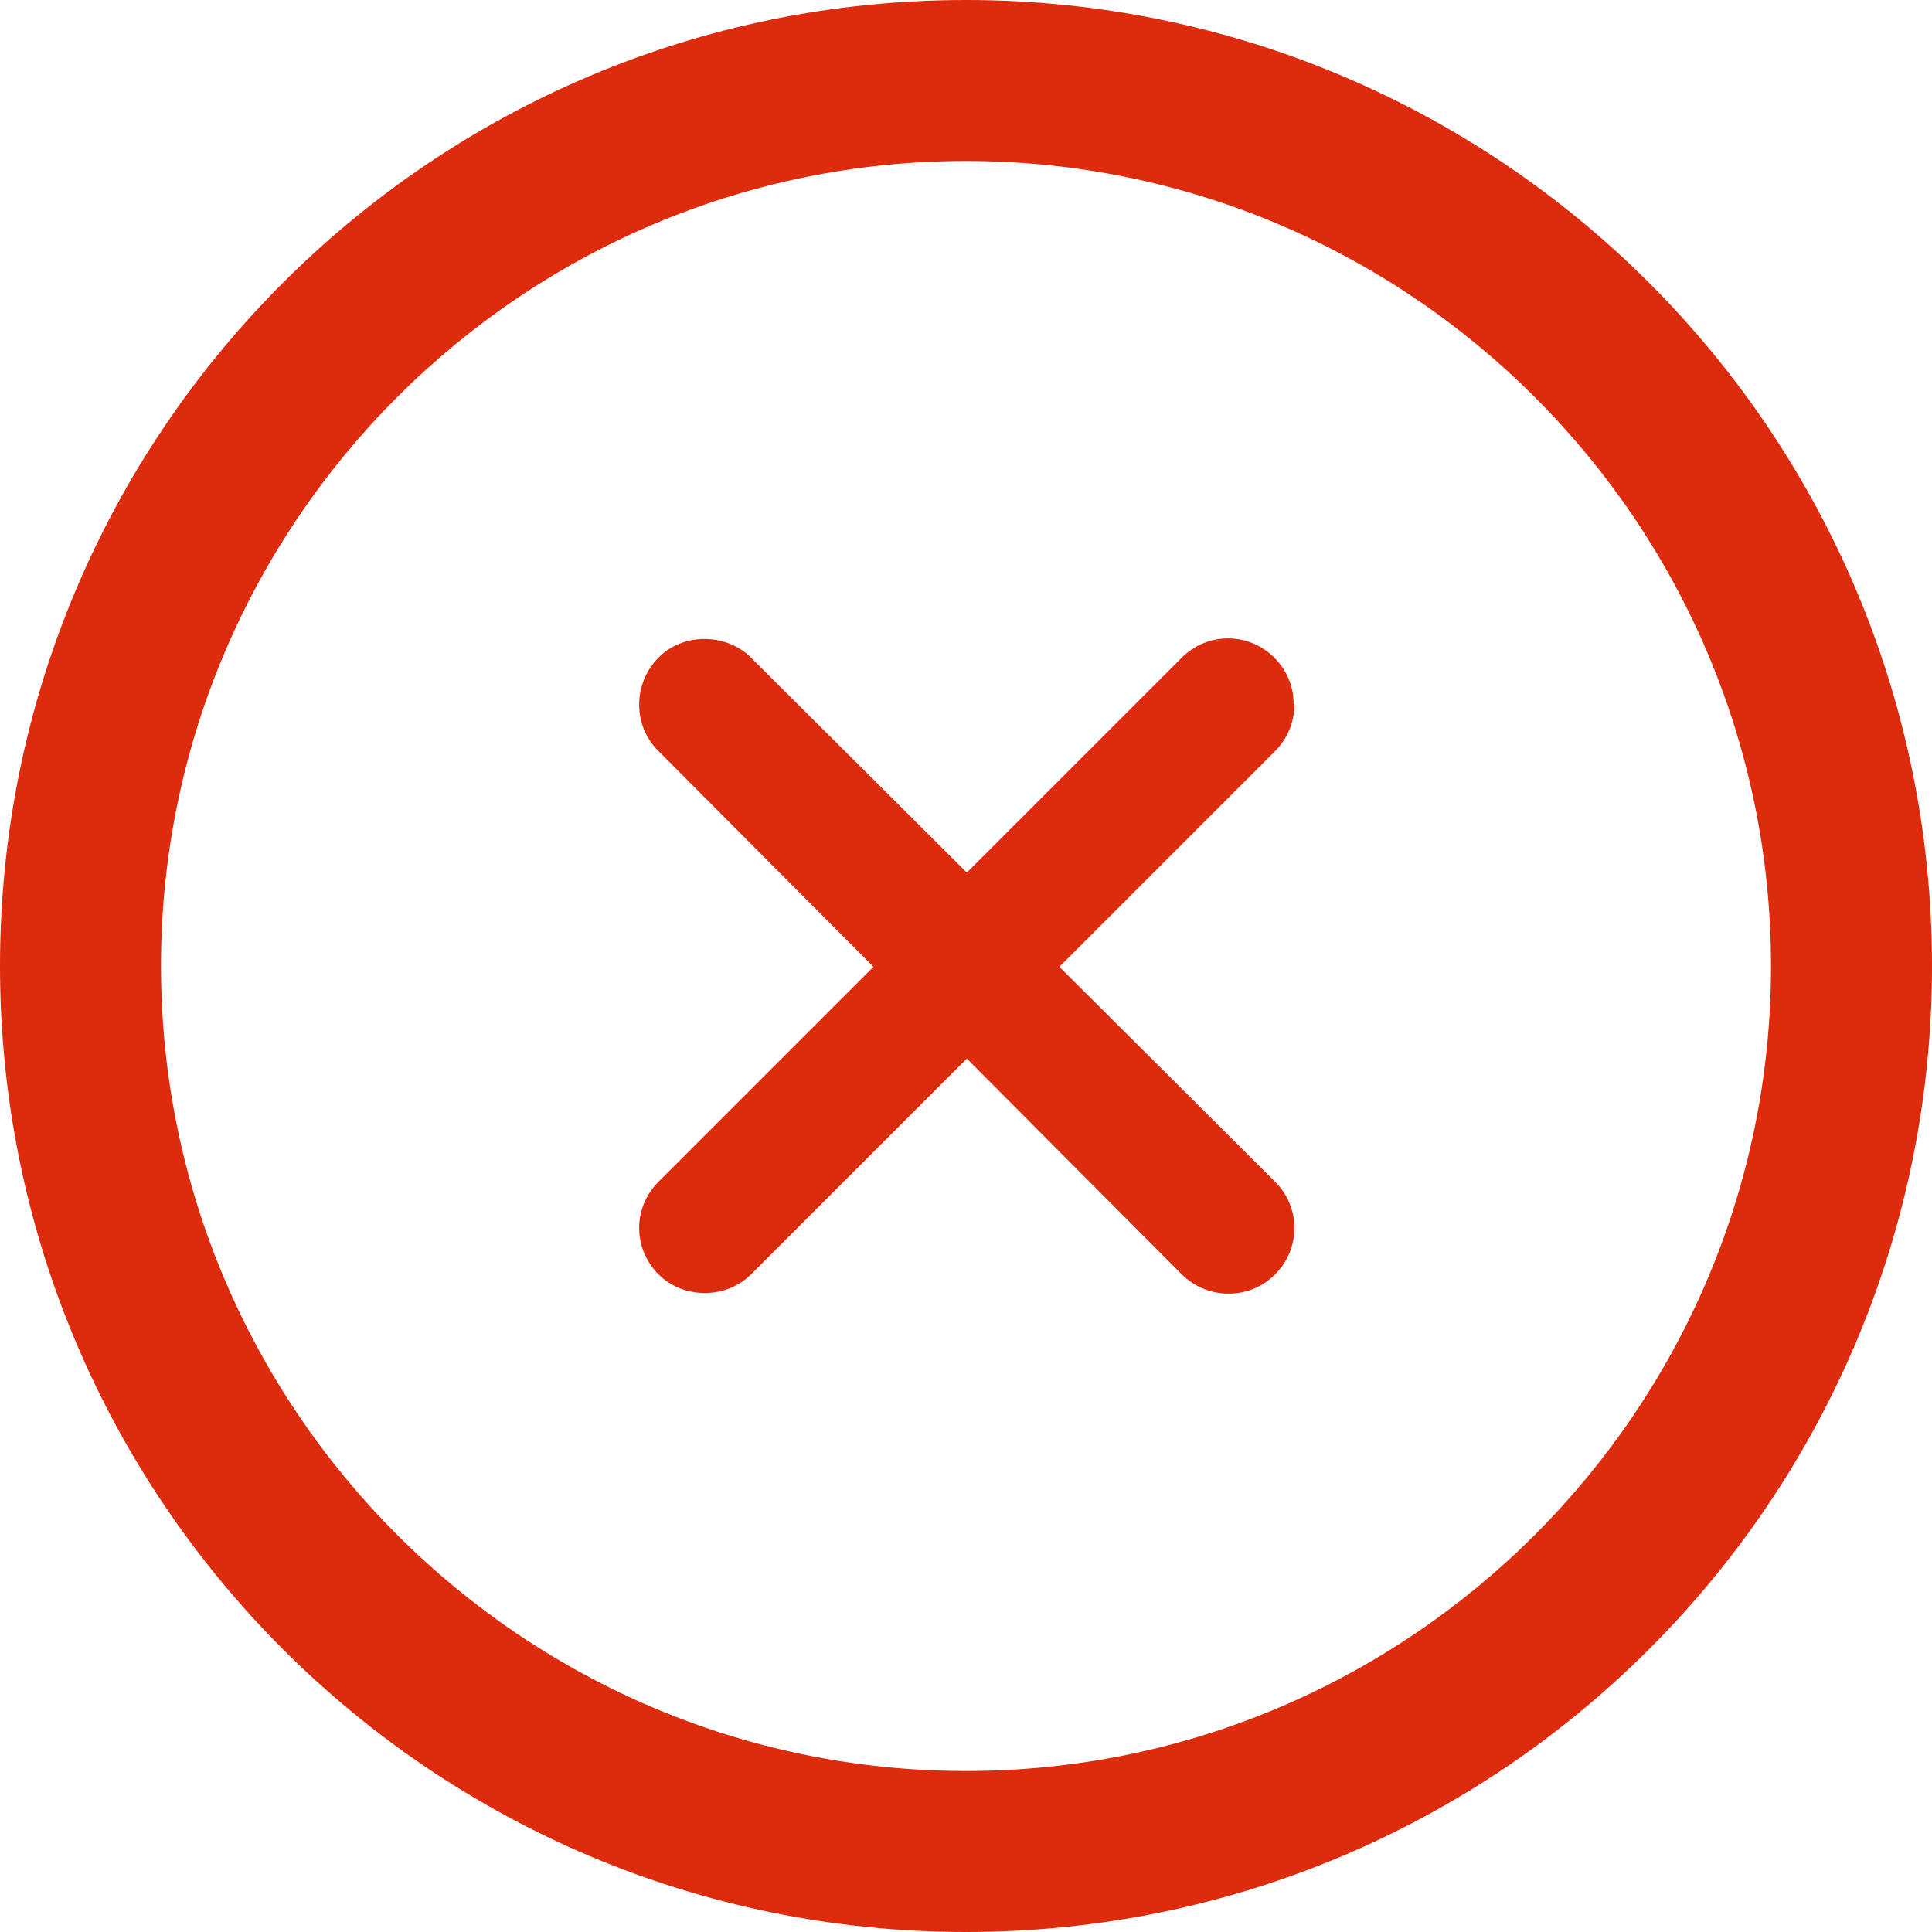 <?xml version="1.0" encoding="UTF-8"?>
<svg id="_레이어_1" data-name="레이어 1" xmlns="http://www.w3.org/2000/svg" version="1.1" viewBox="0 0 24 24">
  <defs>
    <style>
      .cls-1 {
        fill: #dd2b0e;
        stroke-width: 0px;
      }
    </style>
  </defs>
  <path class="cls-1" d="M12,0C5.37,0,0,5.37,0,12s5.37,12,12,12,12-5.37,12-12S18.63,0,12,0ZM12,22c-5.51,0-10-4.49-10-10S6.49,2,12,2s10,4.49,10,10-4.49,10-10,10Z"/>
  <path class="cls-1" d="M16.07,8.75c0-.22-.08-.42-.24-.58-.32-.32-.83-.32-1.15,0l-2.67,2.67-2.68-2.67c-.31-.31-.85-.31-1.15,0-.15.15-.24.36-.24.58s.08.42.24.58l2.67,2.68-2.67,2.67c-.32.32-.32.83,0,1.15.31.31.84.31,1.15,0l2.68-2.68,2.67,2.68c.15.15.36.24.58.24s.42-.08.58-.24c.32-.32.32-.83,0-1.15l-2.68-2.67,2.68-2.68c.15-.15.24-.36.24-.58Z"/>
</svg>